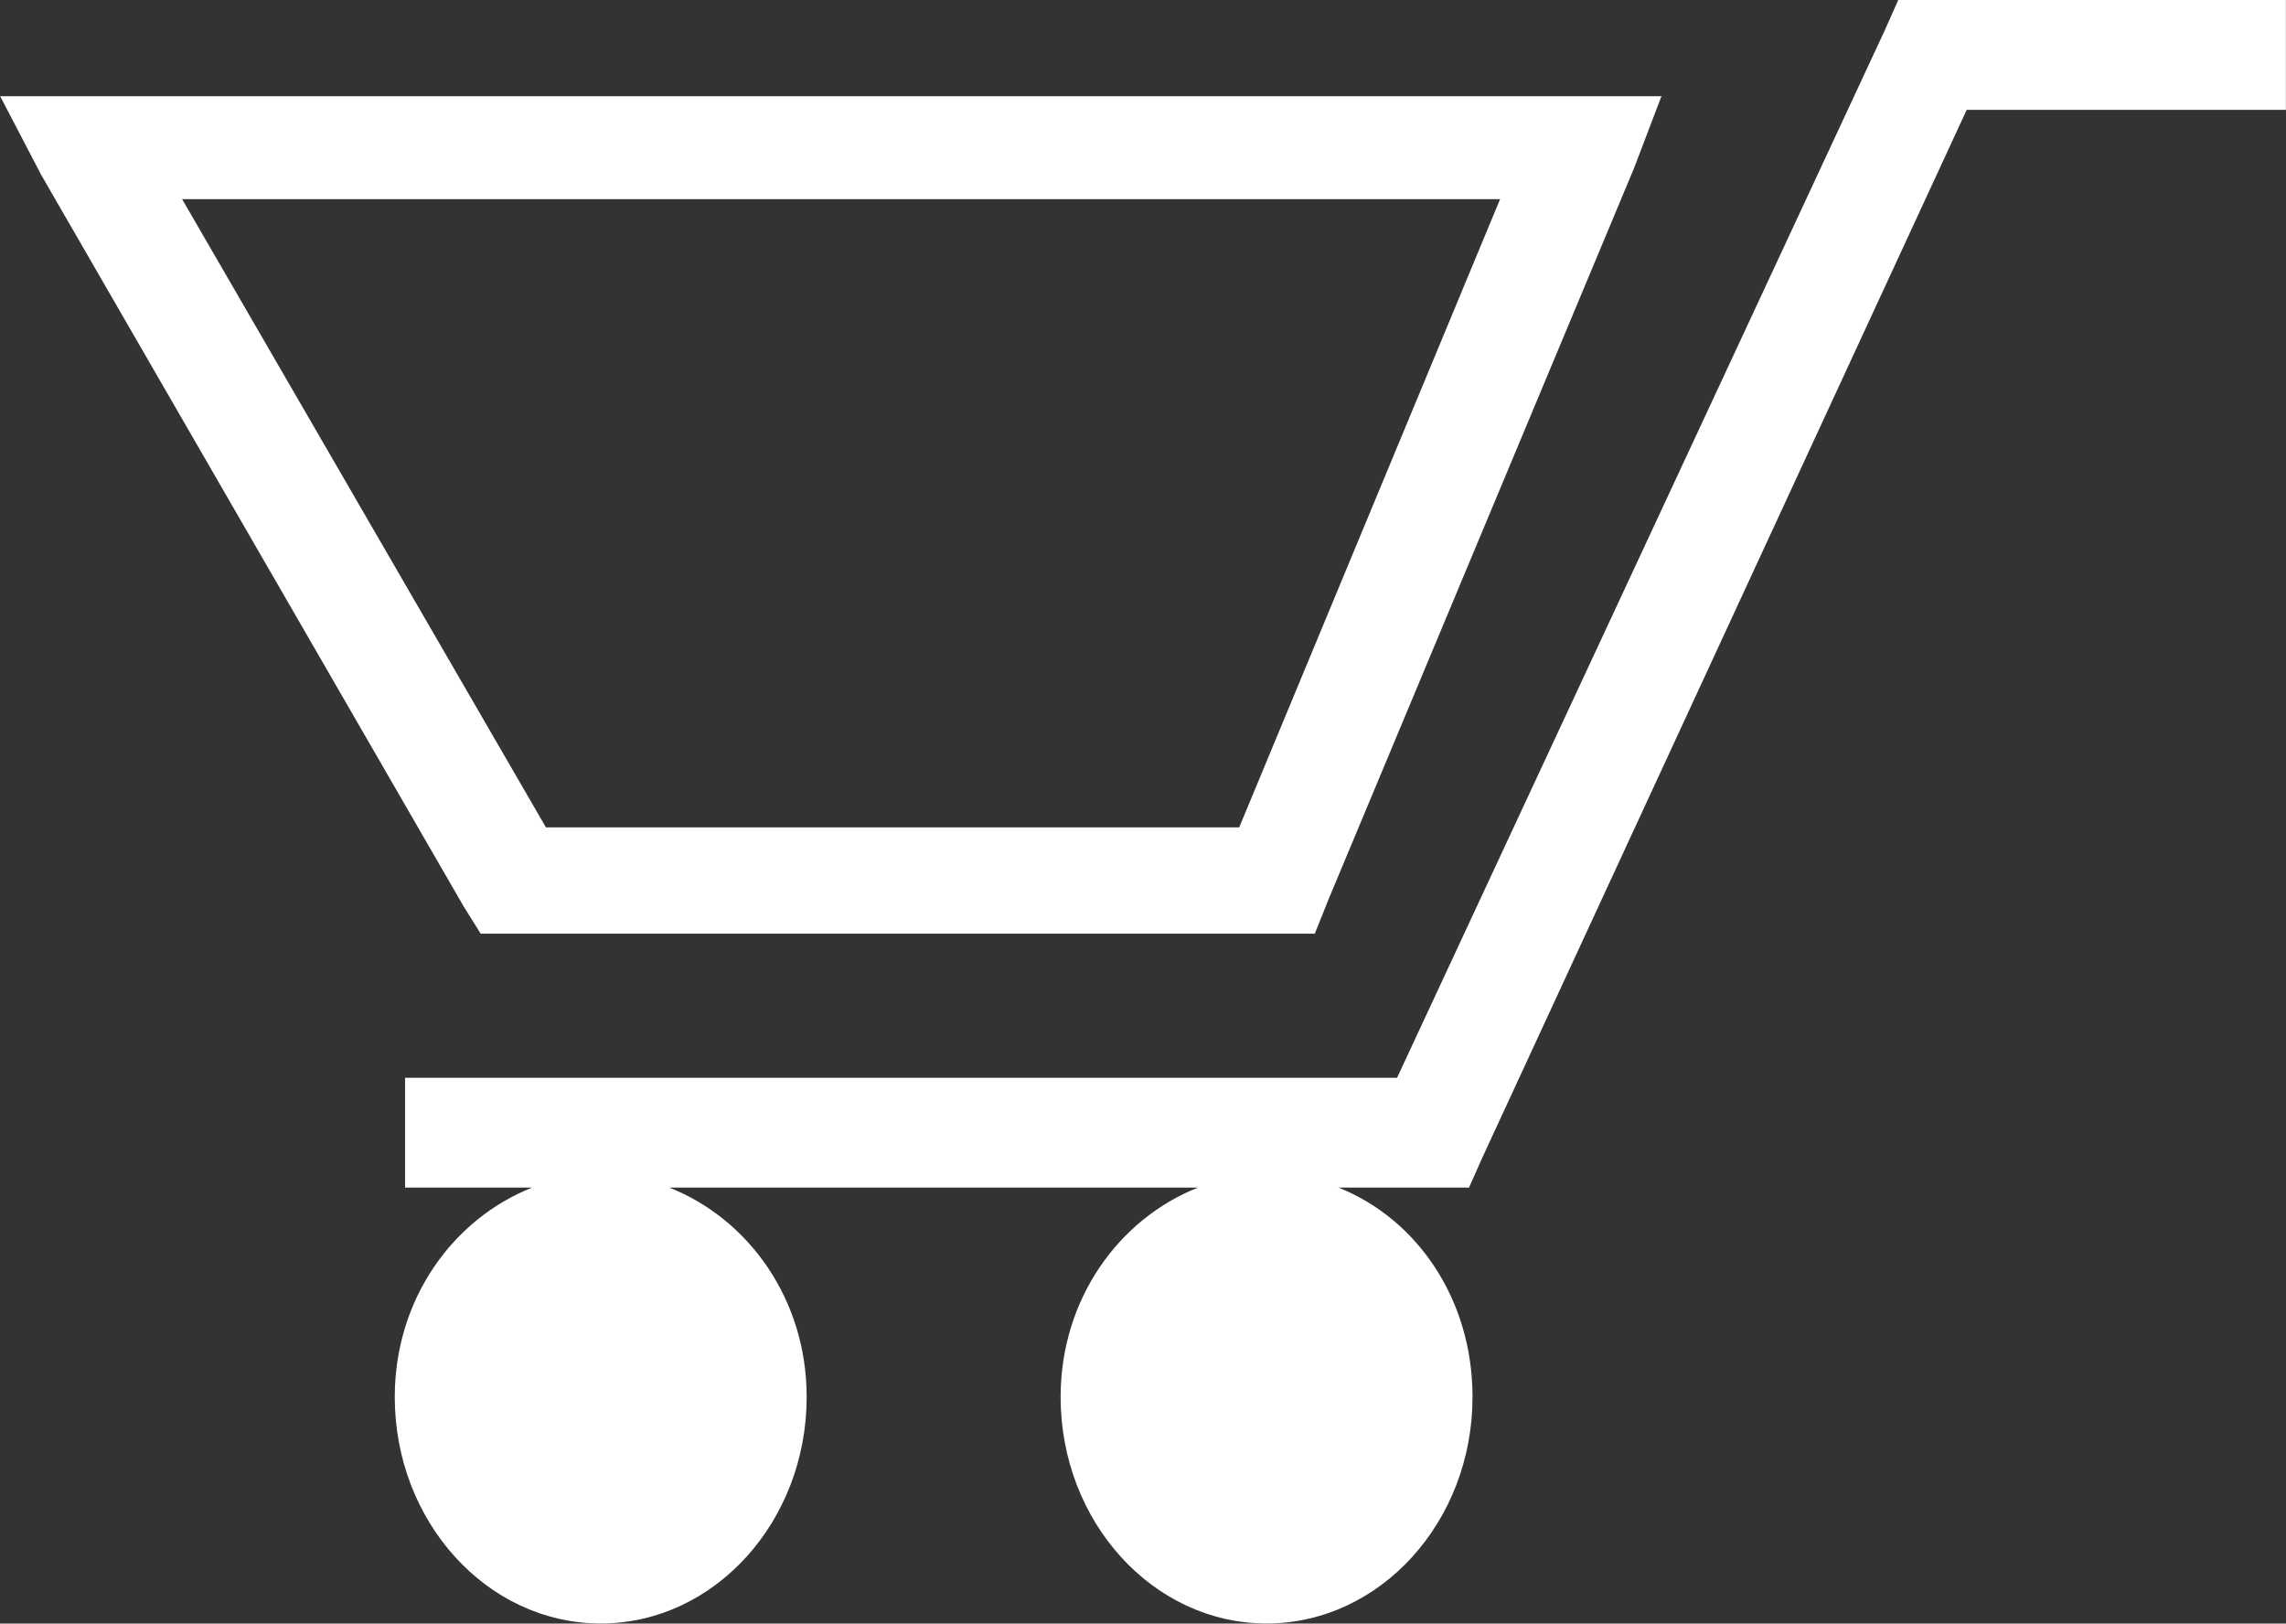 <?xml version="1.0" encoding="UTF-8" standalone="no"?>
<!-- Created with Inkscape (http://www.inkscape.org/) -->

<svg
   xmlns:dc="http://purl.org/dc/elements/1.1/"
   xmlns:cc="http://creativecommons.org/ns#"
   xmlns:rdf="http://www.w3.org/1999/02/22-rdf-syntax-ns#"
   xmlns:svg="http://www.w3.org/2000/svg"
   xmlns="http://www.w3.org/2000/svg"
   xmlns:sodipodi="http://sodipodi.sourceforge.net/DTD/sodipodi-0.dtd"
   xmlns:inkscape="http://www.inkscape.org/namespaces/inkscape"
   width="20.812"
   height="14.781"
   id="svg4029"
   version="1.1"
   inkscape:version="0.48.4 r9939"
   sodipodi:docname="cart.svg">
  <rect width="100%" height="100%" fill="#333333" stroke="none"/>
  <defs
     id="defs4031" />
  <sodipodi:namedview
     id="base"
     pagecolor="#ffffff"
     bordercolor="#666666"
     borderopacity="1.0"
     inkscape:pageopacity="0.0"
     inkscape:pageshadow="2"
     inkscape:zoom="22.4"
     inkscape:cx="14.448892"
     inkscape:cy="12.2215"
     inkscape:document-units="px"
     inkscape:current-layer="layer1"
     showgrid="false"
     inkscape:window-width="1366"
     inkscape:window-height="706"
     inkscape:window-x="-8"
     inkscape:window-y="-8"
     inkscape:window-maximized="1"
     fit-margin-top="0"
     fit-margin-left="0"
     fit-margin-right="0"
     fit-margin-bottom="0" />
  <g
     inkscape:label="Capa 1"
     inkscape:groupmode="layer"
     id="layer1"
     transform="translate(-383.879,-419.257)">
    <path
       style="font-size:medium;font-style:normal;font-variant:normal;font-weight:normal;font-stretch:normal;text-indent:0;text-align:start;text-decoration:none;line-height:normal;letter-spacing:normal;word-spacing:normal;text-transform:none;direction:ltr;block-progression:tb;writing-mode:lr-tb;text-anchor:start;baseline-shift:baseline;color:#000000;fill:#ffffff;fill-opacity:1;stroke:none;stroke-width:1px;marker:none;visibility:visible;display:inline;overflow:visible;enable-background:accumulate;font-family:Sans;-inkscape-font-specification:Sans"
       d="m 401.161,419.257 -0.125,0.281 -4.438,9.531 -9.031,0 0,1 1.156,0 c -0.722,0.286 -1.25,1.017 -1.25,1.906 0,1.134 0.839,2.062 1.875,2.062 1.036,0 1.875,-0.928 1.875,-2.062 0,-0.889 -0.528,-1.62 -1.25,-1.906 l 4.812,0 c -0.722,0.286 -1.25,1.017 -1.25,1.906 0,1.134 0.839,2.062 1.875,2.062 1.036,0 1.875,-0.928 1.875,-2.062 0,-0.886 -0.501,-1.618 -1.219,-1.906 l 0.875,0 0.312,0 0.125,-0.281 4.406,-9.531 2.906,0 0,-1 -3.188,0 -0.344,0 z m -17.281,0.875 0.375,0.719 3.844,6.656 0.156,0.25 0.281,0 6.969,0 0.344,0 0.125,-0.312 2.781,-6.656 0.25,-0.656 -0.719,0 -13.594,0 -0.812,0 z m 1.656,0.938 12,0 -2.375,5.719 -6.312,0 -3.312,-5.719 z"
       id="path3072"
       inkscape:connector-curvature="0"
       inkscape:export-filename="C:\Users\Usuario\Documents\GitHub\exos.maquetando\img\cart.svg.png"
       inkscape:export-xdpi="100"
       inkscape:export-ydpi="100" />
  </g>
</svg>

